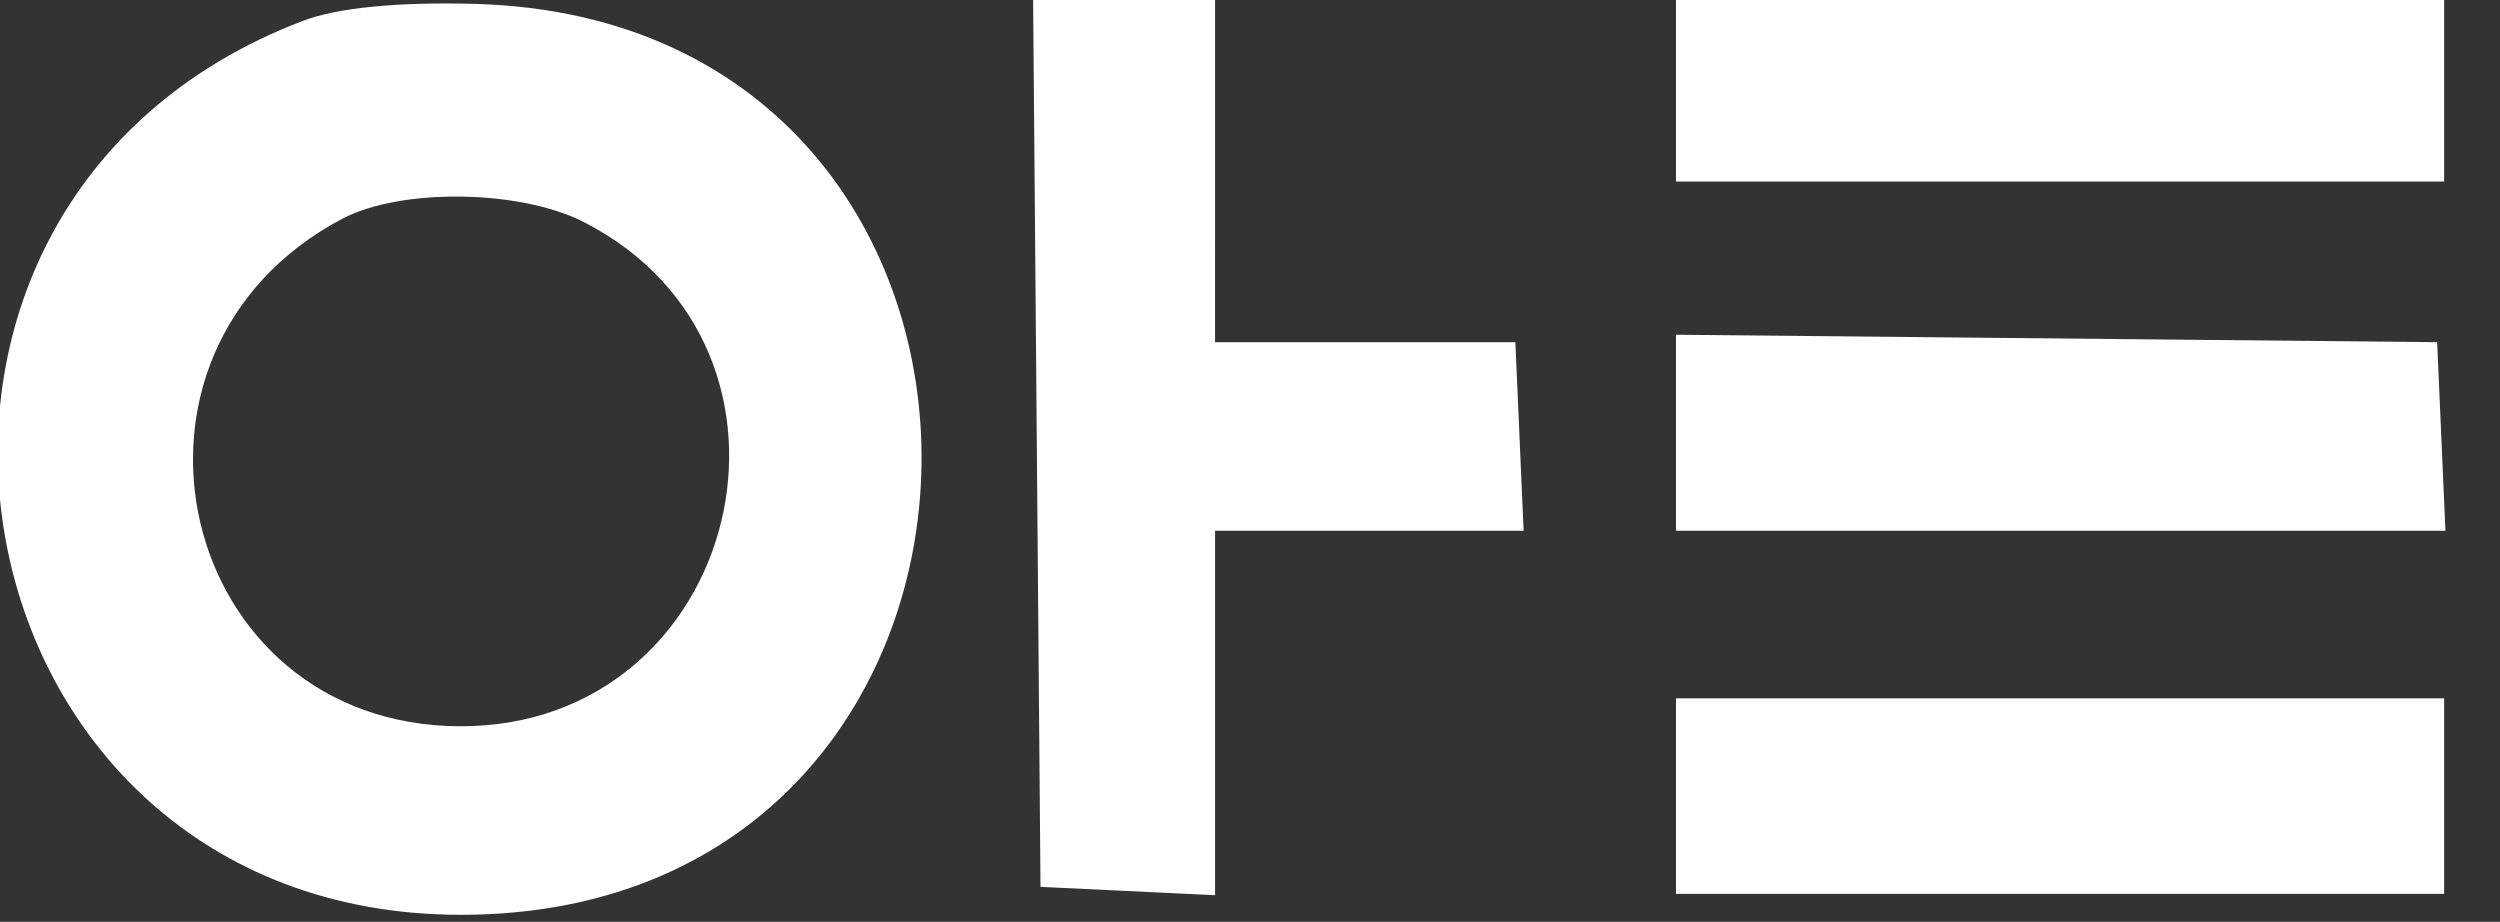 <svg version="1.1" width="400" height="147.486" viewBox="0 0 400 147.486" xmlns="http://www.w3.org/2000/svg" xmlns:xlink="http://www.w3.org/1999/xlink" id="svg" overflow="hidden"><rect x="0" y="0" width="400" height="147.486" fill="#333333" stroke="none"/><g id="svgg"><path d=" M 48.545 3.307 C -29.284 32.858 -9.29 146.369 73.743 146.369 C 170.535 146.369 172.729 3.265 75.978 0.621 C 63.715 0.286 53.992 1.238 48.545 3.307 M 165.89 70.95 L 166.48 141.899 L 180.447 142.565 L 194.413 143.23 L 194.413 114.073 L 194.413 84.916 L 219.097 84.916 L 243.78 84.916 L 243.119 69.832 L 242.458 54.749 L 218.433 54.749 L 194.408 54.749 L 194.411 27.374 L 194.413 0 L 179.857 0 L 165.3 0 L 165.89 70.95 M 268.156 14.525 L 268.156 29.05 L 329.609 29.05 L 391.061 29.05 L 391.061 14.525 L 391.061 0 L 329.609 0 L 268.156 0 L 268.156 14.525 M 93.385 35.516 C 133.333 55.905 118.655 116.201 73.743 116.201 C 28.313 116.201 14.316 56.37 54.749 35.006 C 64.106 30.062 83.192 30.314 93.385 35.516 M 268.156 69.238 L 268.156 84.916 L 329.711 84.916 L 391.266 84.916 L 390.605 69.832 L 389.944 54.749 L 329.05 54.154 L 268.156 53.559 L 268.156 69.238 M 268.156 127.374 L 268.156 143.017 L 329.609 143.017 L 391.061 143.017 L 391.061 127.374 L 391.061 111.732 L 329.609 111.732 L 268.156 111.732 L 268.156 127.374" id="path0" stroke="none" stroke-width="1" stroke-linecap="butt" fill="#FFFFFF" fill-rule="evenodd" fill-opacity="1"/></g></svg>